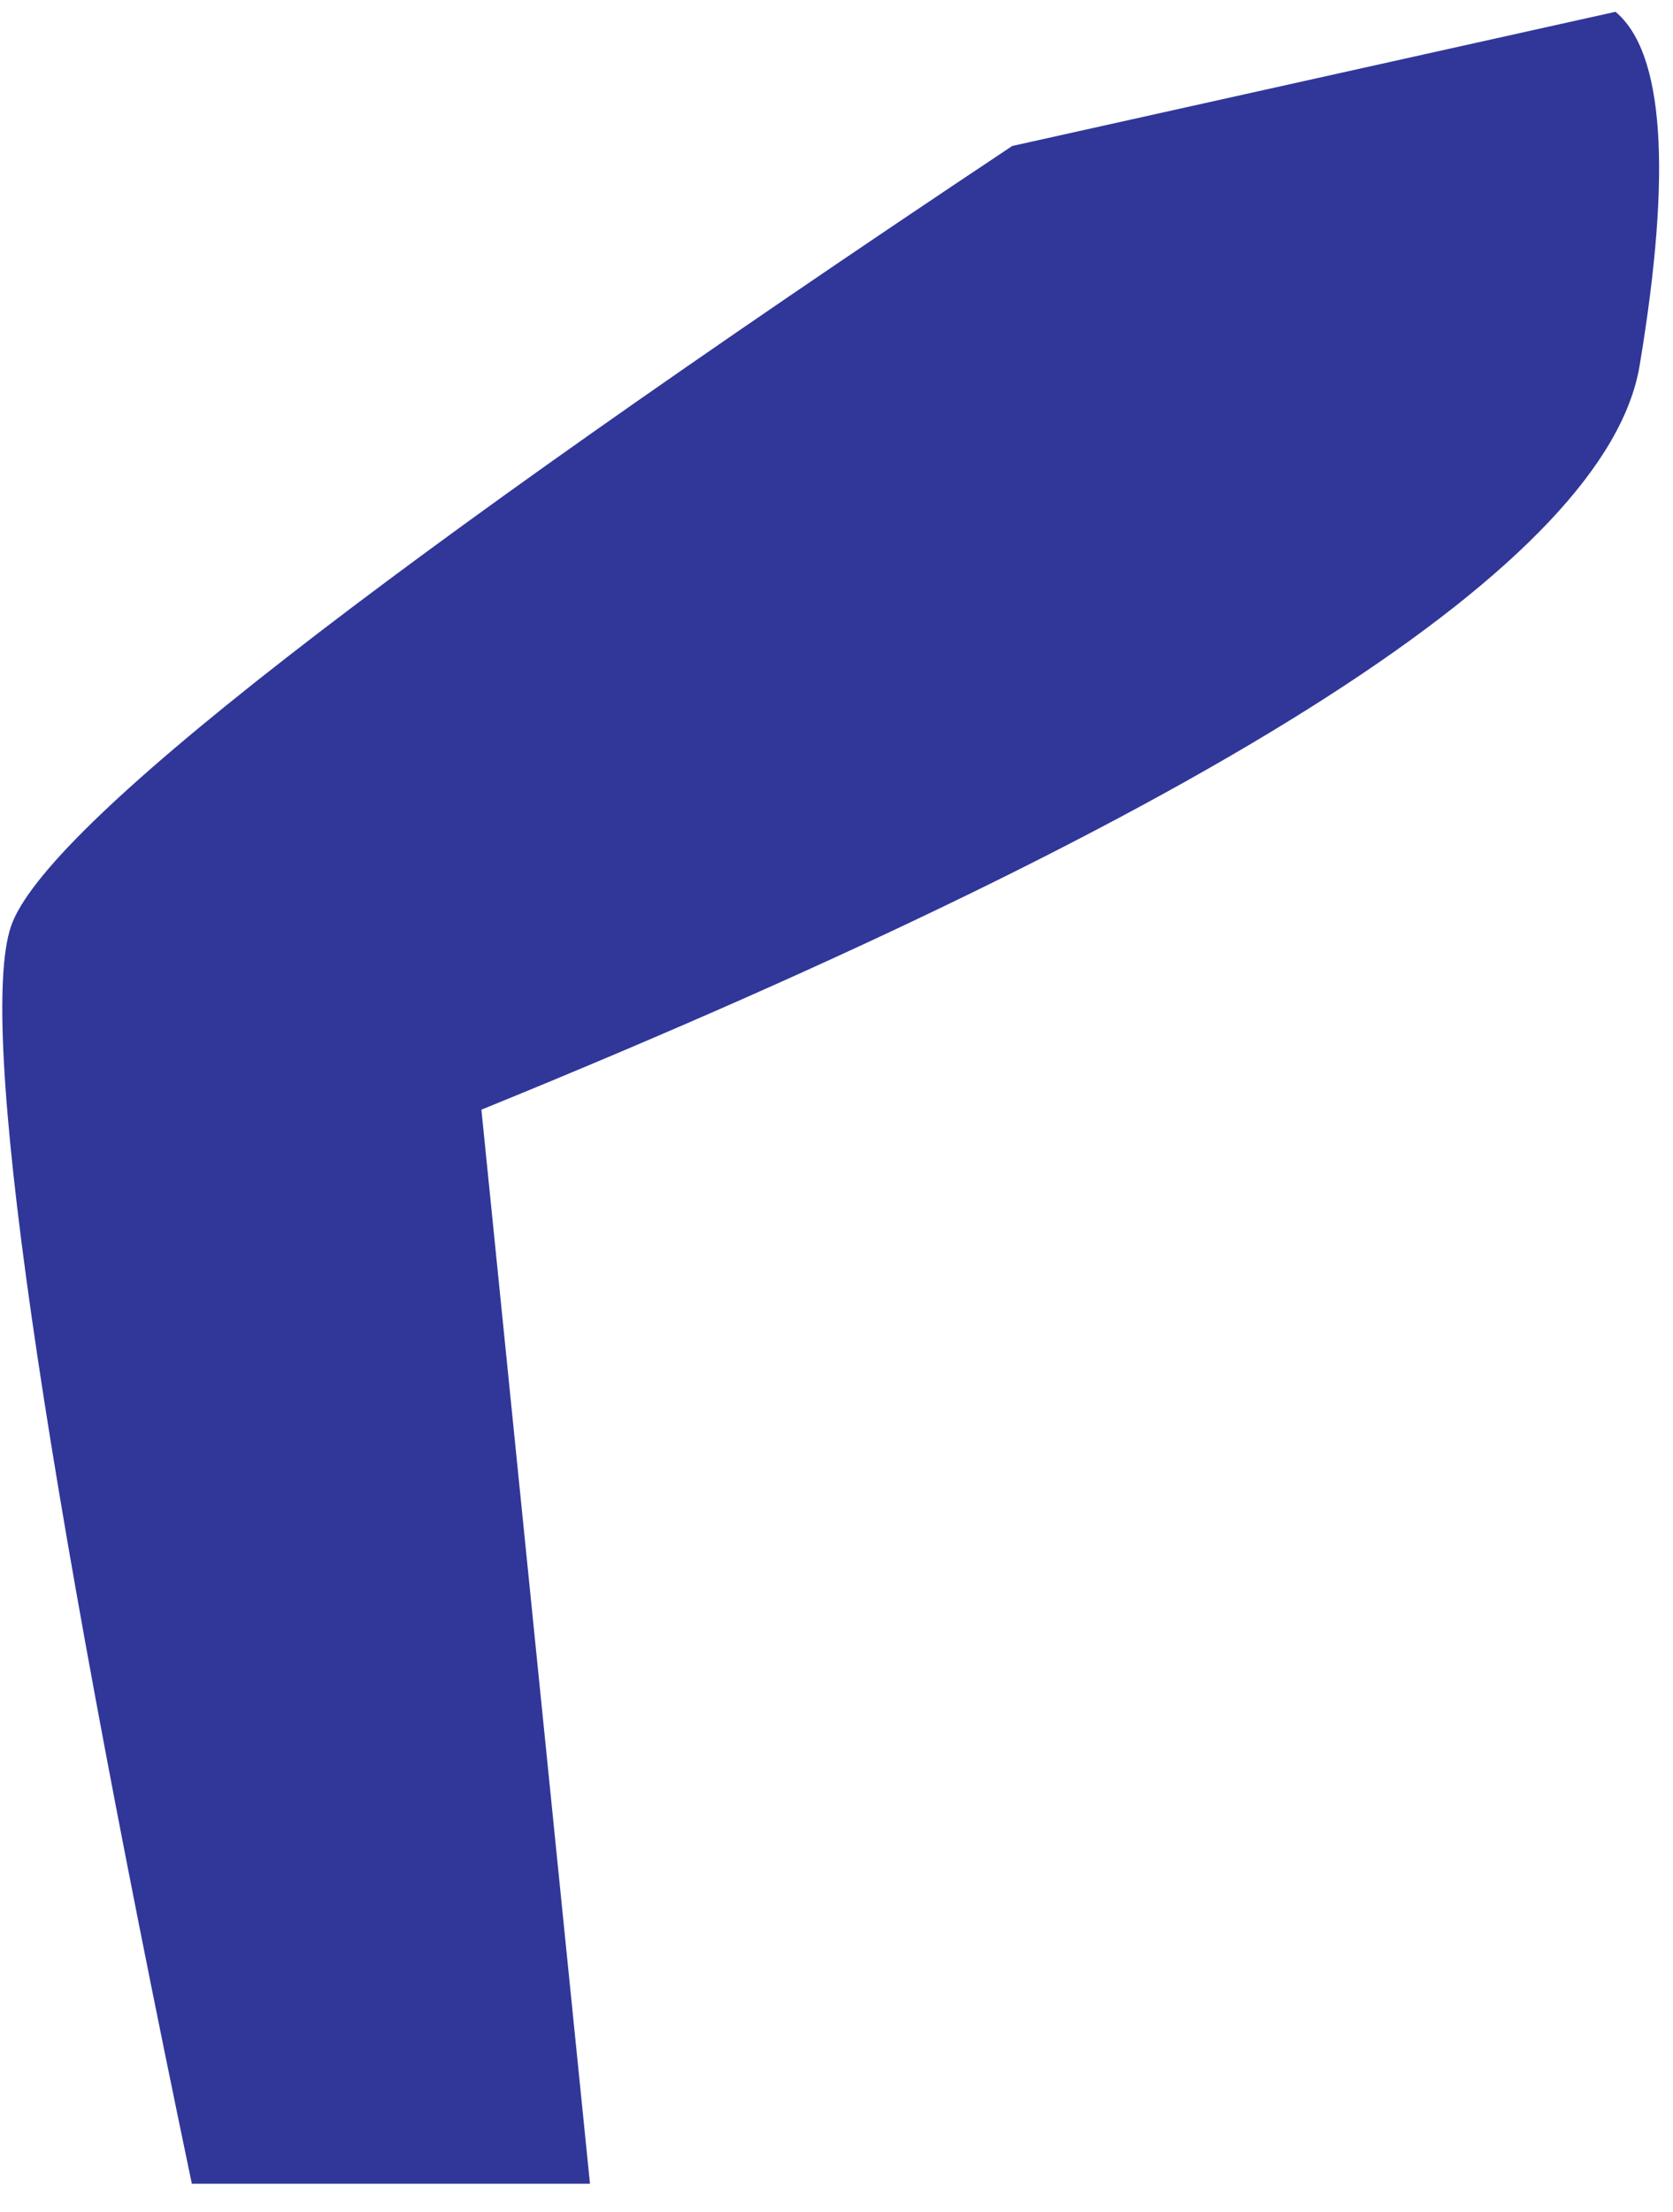 ﻿<?xml version="1.0" encoding="utf-8"?>
<svg version="1.1" xmlns:xlink="http://www.w3.org/1999/xlink" width="59px" height="78px" xmlns="http://www.w3.org/2000/svg">
  <g transform="matrix(1 0 0 1 -208 -184 )">
    <path d="M 56.972 0.416  L 35.698 5.147  C 13.275 20.074  1.532 29.236  0.383 32.677  C -0.766 36.118  1.362 51.173  6.765 77  L 20.806 77  L 16.977 39.129  C 43.059 28.504  56.674 19.772  57.823 12.89  C 58.972 6.008  58.674 1.835  56.972 0.416  Z " fill-rule="nonzero" fill="#303799" stroke="none" transform="matrix(1 0 0 1 208 184 )" />
  </g>
</svg>